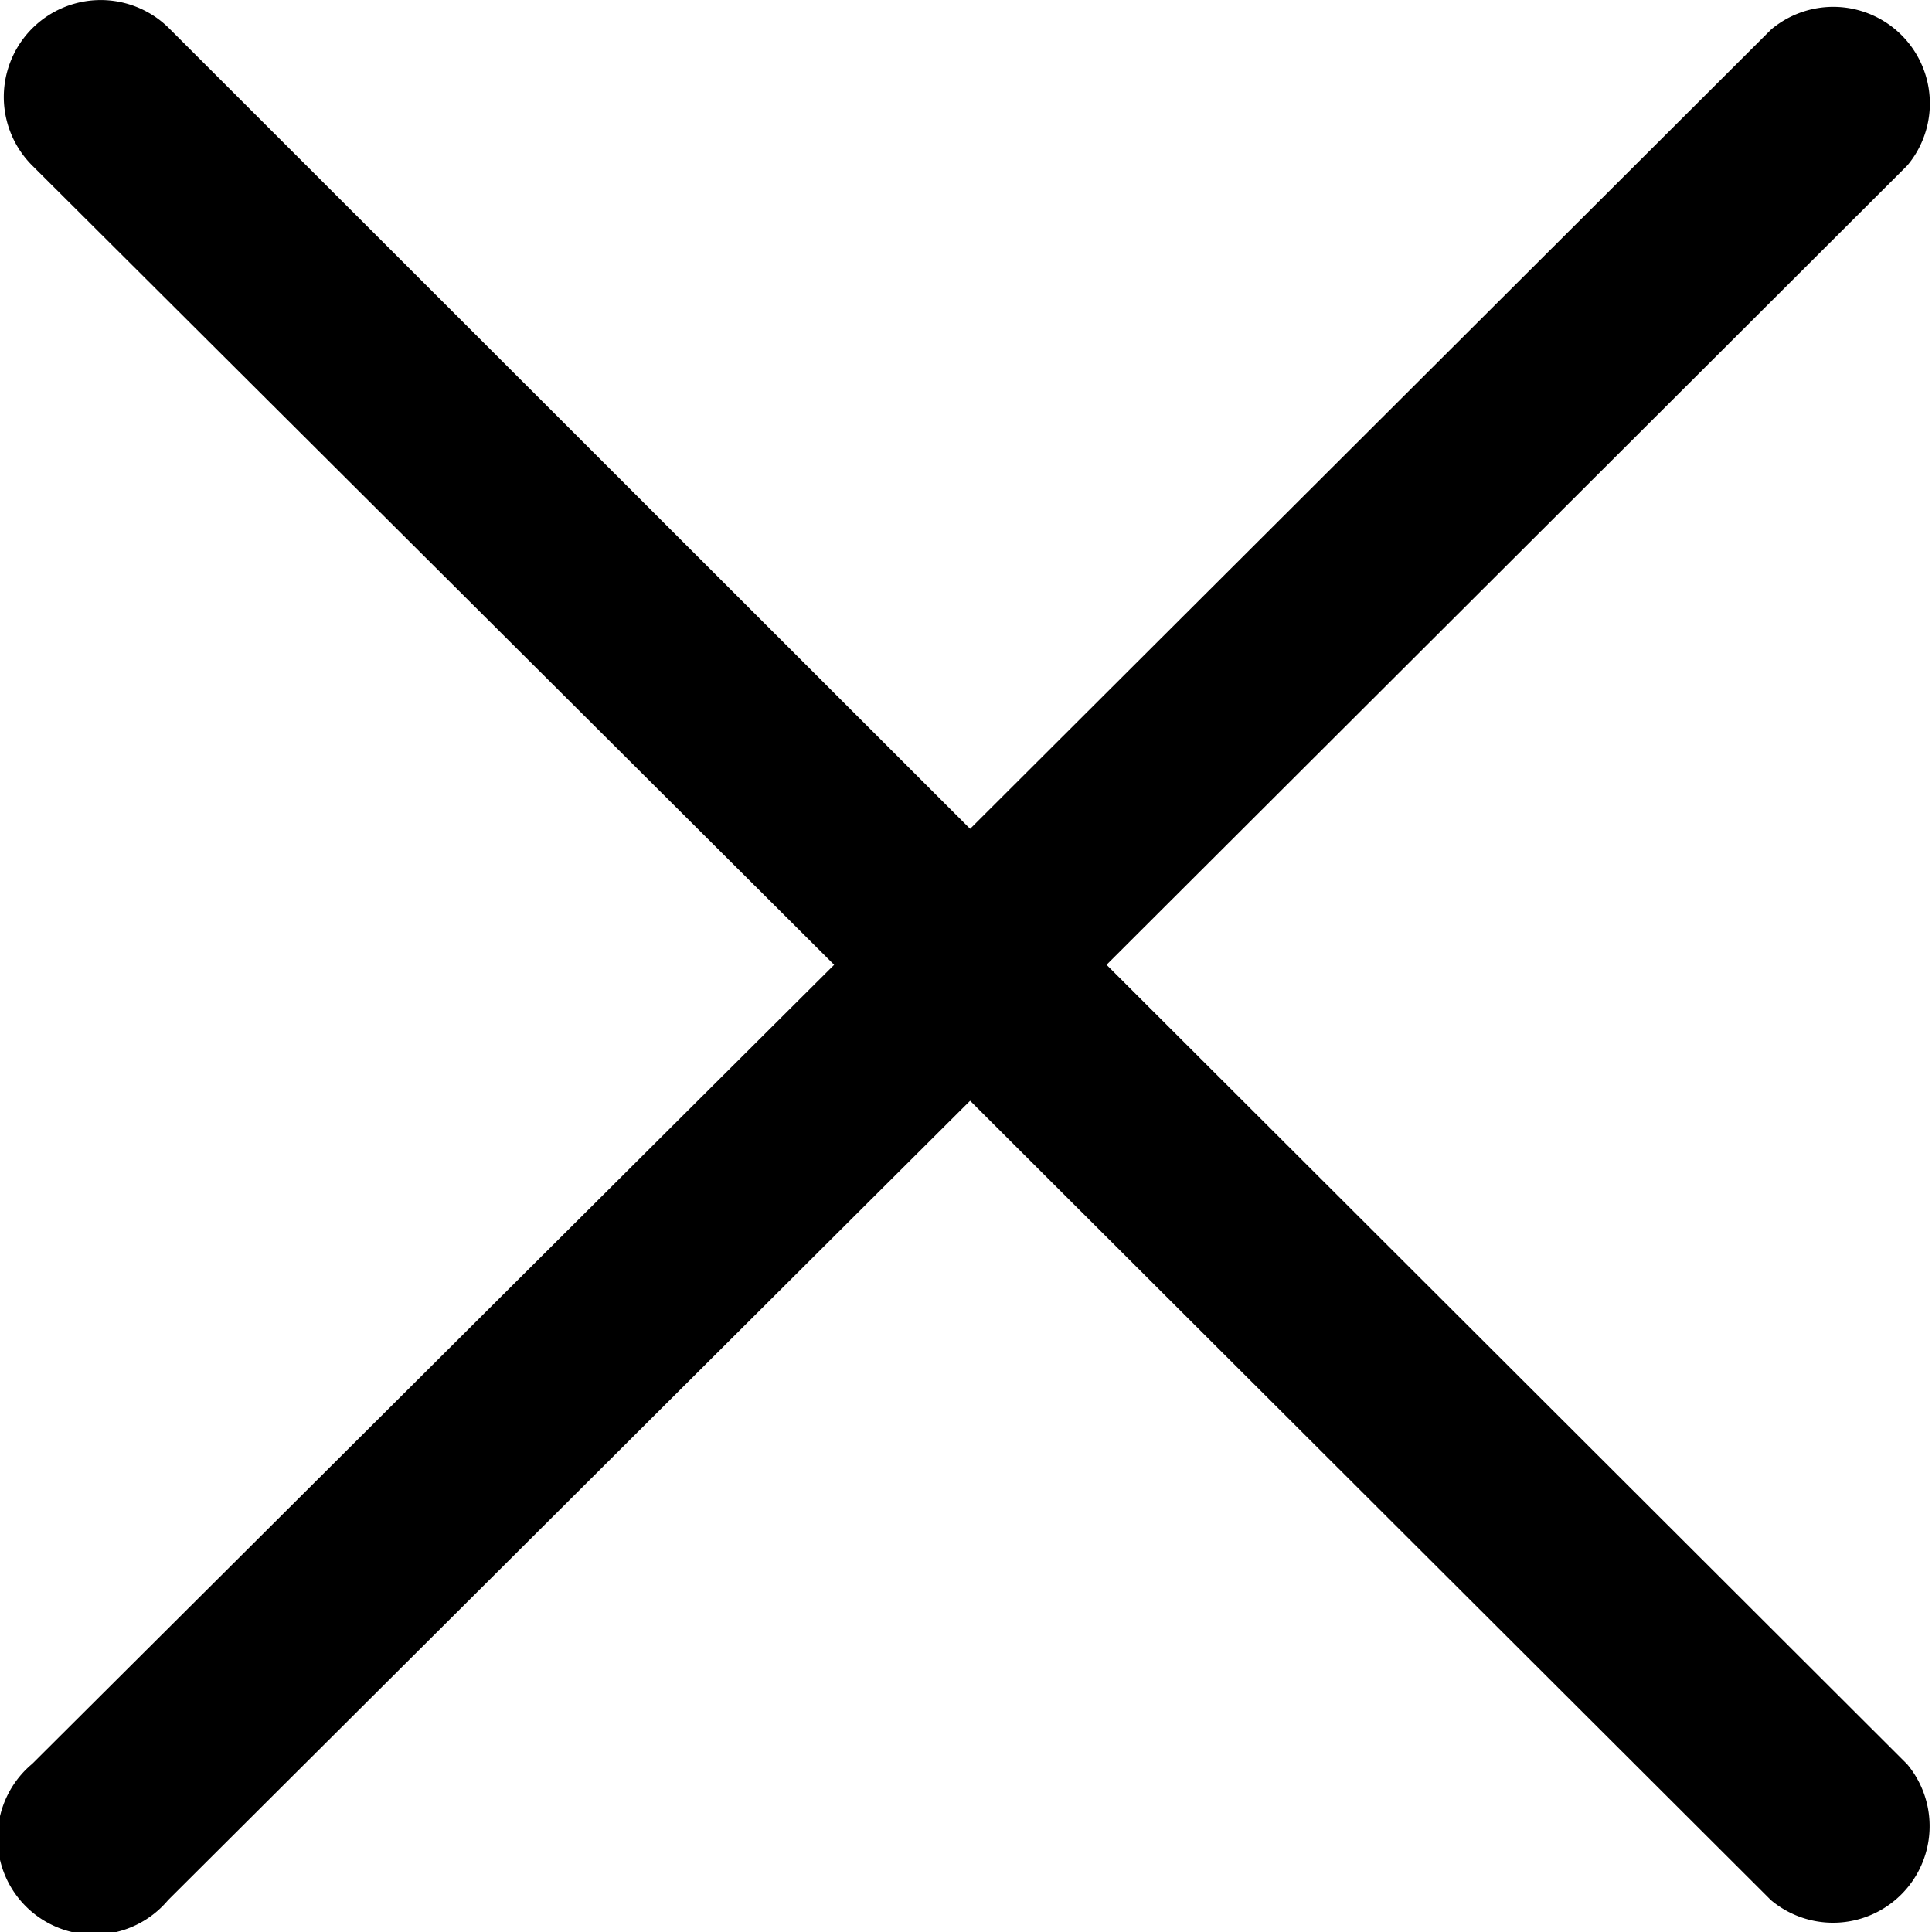 <svg xmlns="http://www.w3.org/2000/svg" width="8" height="8" viewBox="0 0 8 8">
  <path id="btn_delete" d="M8.119,7.548l3.316-3.31a.4.4,0,0,0-.564-.563L7.554,6.985,4.238,3.671a.4.4,0,1,0-.568.567l3.321,3.31L3.67,10.857a.4.4,0,1,0,.563.564l3.321-3.31,3.316,3.31a.4.4,0,0,0,.564-.563Z" transform="translate(-3.537 -3.553)"/>
</svg>
